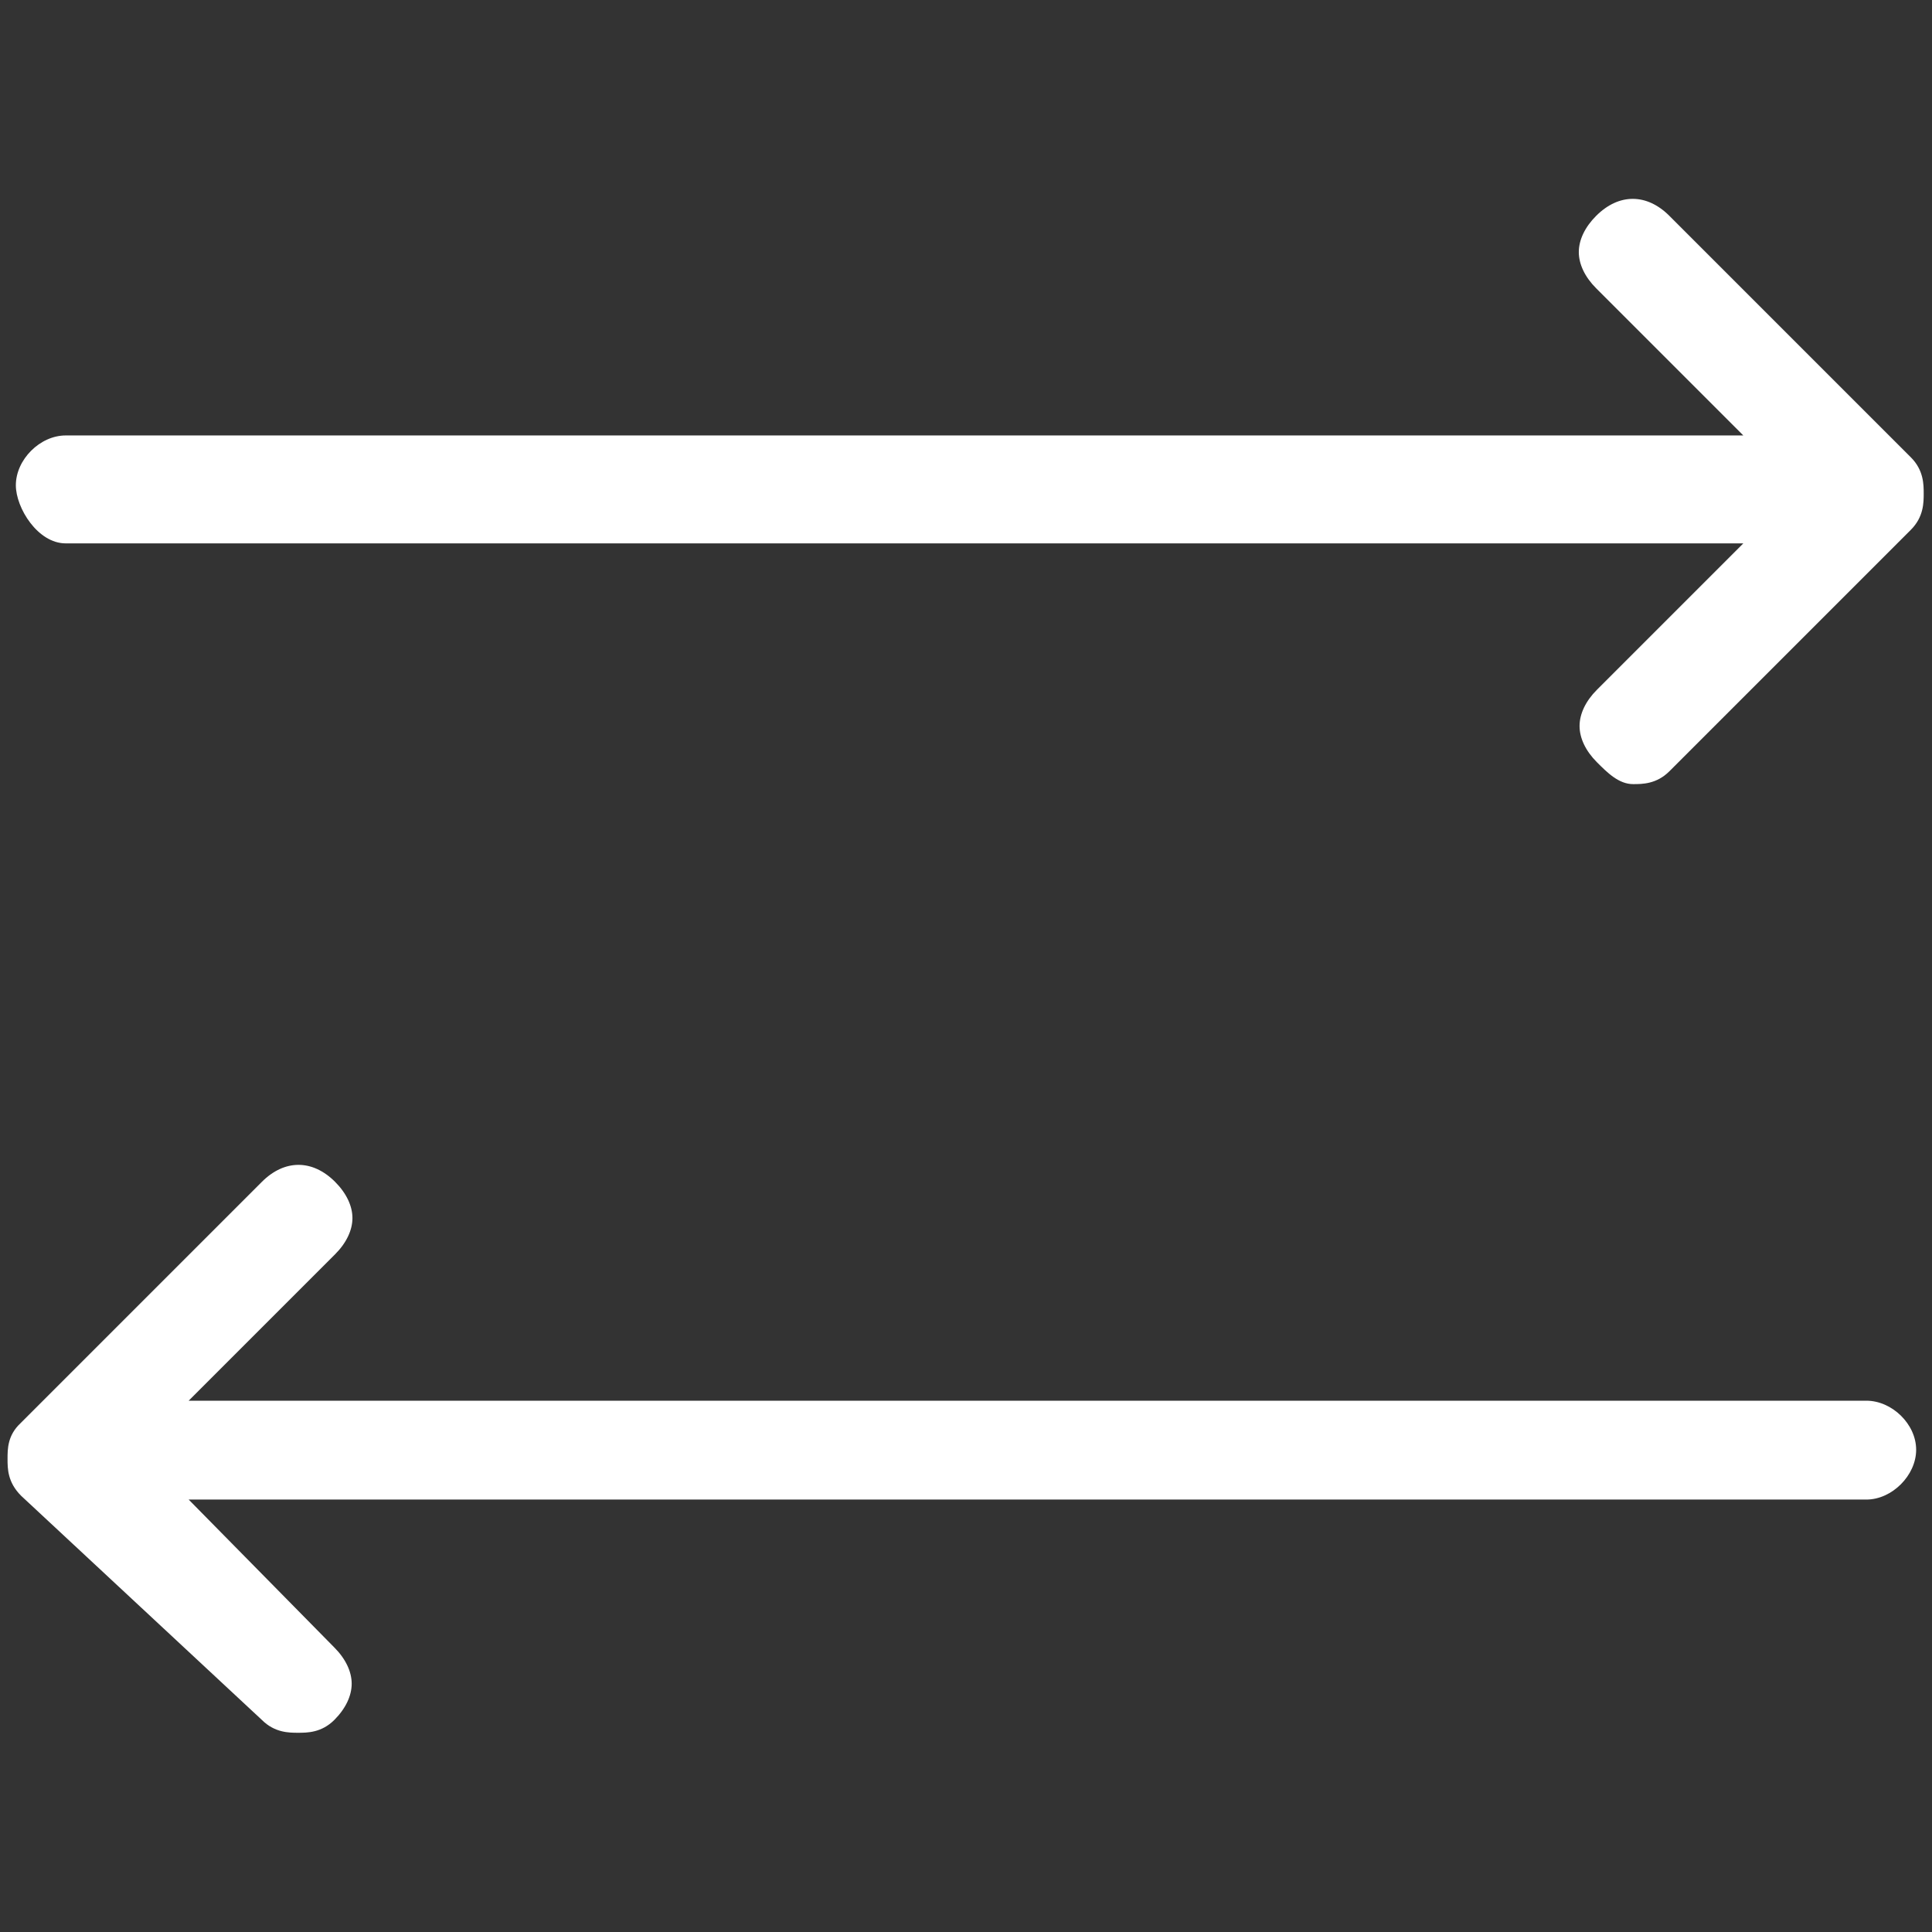 <?xml version="1.0" encoding="utf-8"?>
<!-- Generator: Adobe Illustrator 22.1.0, SVG Export Plug-In . SVG Version: 6.00 Build 0)  -->
<svg version="1.1" id="f4cb3e3c-0c57-4a03-b858-6811b3857f6f"
	 xmlns="http://www.w3.org/2000/svg" xmlns:xlink="http://www.w3.org/1999/xlink" x="0px" y="0px" viewBox="0 0 256 256"
	 style="enable-background:new 0 0 256 256;" xml:space="preserve">
<rect x="0" y="0" width="256" height="256" fill="#333333" stroke="none"/>
<style type="text/css">
	.st0{fill:#FFFFFF;}
</style>
<g>
	<path class="st0" d="M8.7,72H231l-19.4,19.4c-1.5,1.5-2.3,3.2-2.3,4.8s0.8,3.3,2.3,4.8c1.4,1.4,2.9,2.9,4.8,2.9
		c1.2,0,3.1,0,4.8-1.7l32-32c1.7-1.7,1.7-3.6,1.7-4.8s0-3.1-1.7-4.8l-32-32c-3-3-6.7-3-9.7,0c-1.5,1.5-2.3,3.2-2.3,4.8
		s0.8,3.3,2.3,4.8L231,57.7H8.7c-3.4,0-6.6,3.2-6.6,6.6C2.1,67.3,5,72,8.7,72z"/>
	<path class="st0" d="M247.3,185.6H25l19.4-19.4c1.5-1.5,2.3-3.2,2.3-4.8s-0.8-3.3-2.3-4.8c-3-3-6.7-3-9.7,0l-32,32
		C1,190.2,1,192,1,193.3s0,3.1,1.8,4.9l31.9,29.7c1.7,1.7,3.6,1.7,4.8,1.7c1.2,0,3.1,0,4.8-1.7c1.5-1.5,2.3-3.2,2.3-4.8
		s-0.8-3.3-2.3-4.8L25,198.7h222.3c3.4,0,6.6-3.2,6.6-6.6S250.7,185.6,247.3,185.6z"/>
</g>
</svg>
